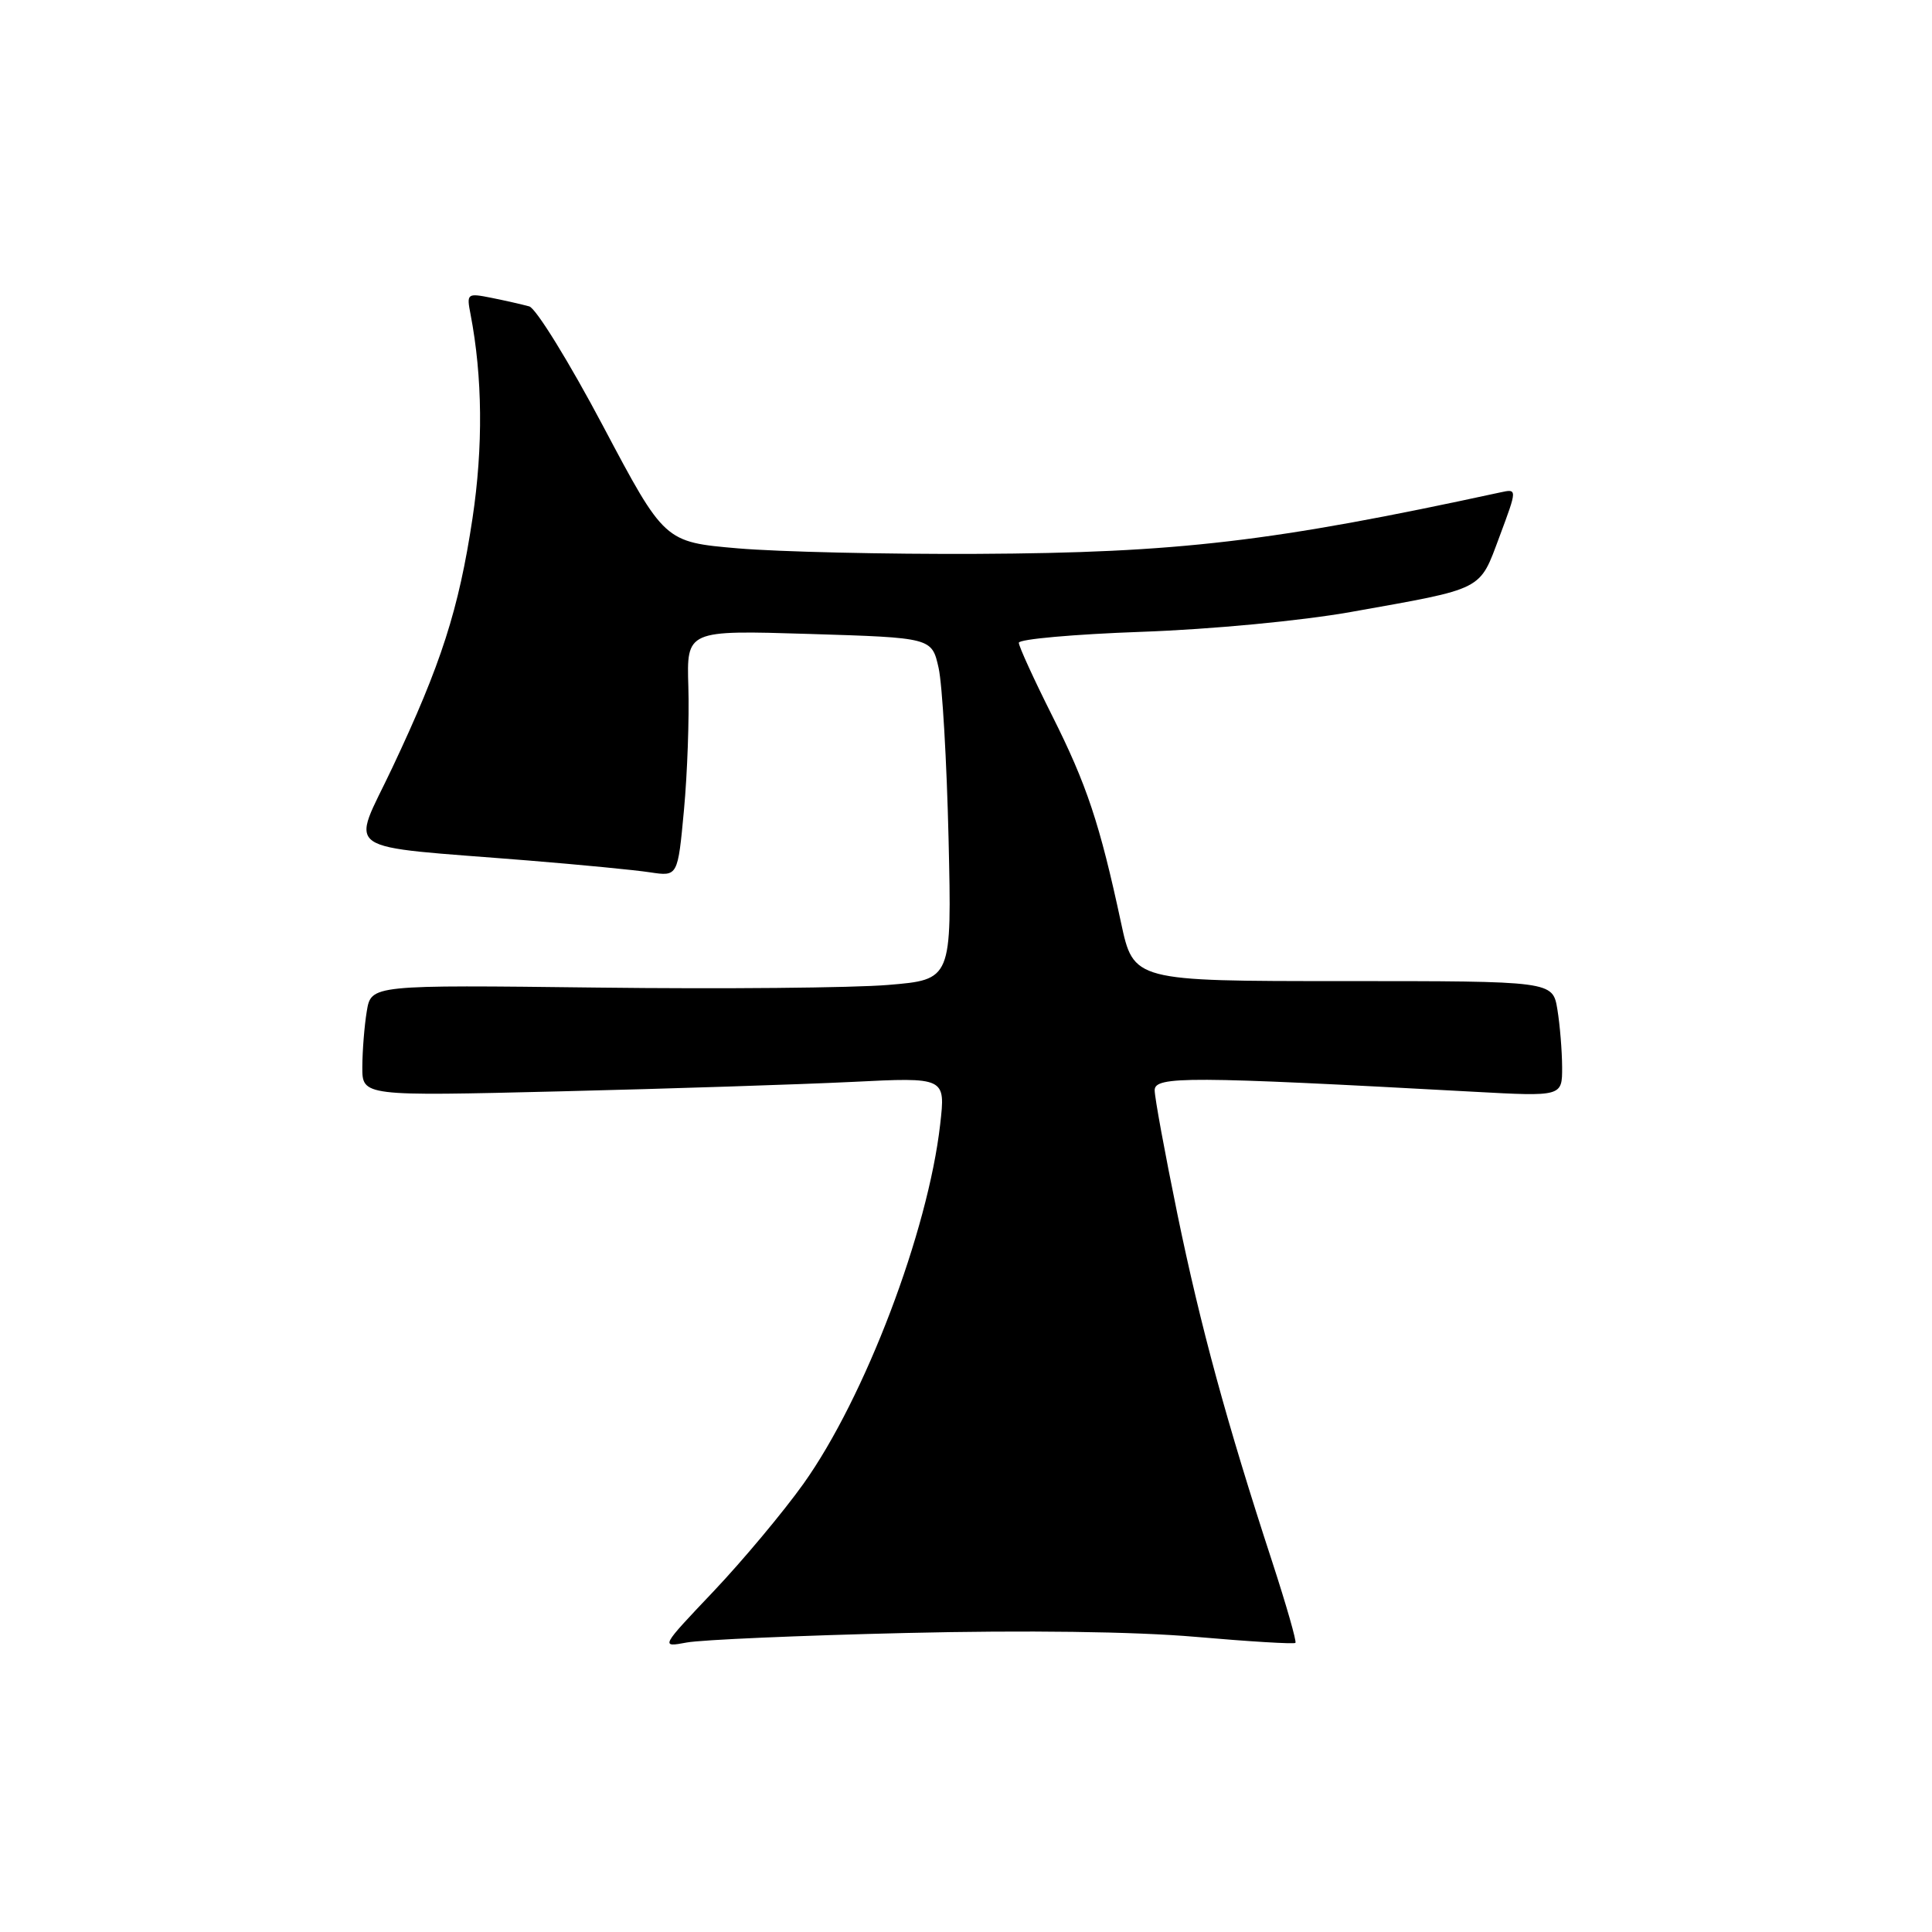 <?xml version="1.0" encoding="UTF-8" standalone="no"?>
<!DOCTYPE svg PUBLIC "-//W3C//DTD SVG 1.1//EN" "http://www.w3.org/Graphics/SVG/1.1/DTD/svg11.dtd" >
<svg xmlns="http://www.w3.org/2000/svg" xmlns:xlink="http://www.w3.org/1999/xlink" version="1.1" viewBox="0 0 256 256">
 <g >
 <path fill="currentColor"
d=" M 120.00 216.38 C 135.89 216.00 150.36 216.19 158.41 216.89 C 165.51 217.51 171.46 217.87 171.65 217.69 C 171.83 217.51 170.44 212.67 168.57 206.93 C 162.53 188.45 159.09 175.82 156.01 160.87 C 154.36 152.82 153.00 145.44 153.00 144.46 C 153.00 142.58 157.50 142.60 195.25 144.66 C 207.00 145.30 207.00 145.30 206.99 141.40 C 206.98 139.26 206.70 135.81 206.36 133.75 C 205.74 130.00 205.74 130.00 177.97 130.00 C 150.20 130.00 150.20 130.00 148.54 122.25 C 145.72 109.11 144.00 103.97 139.42 94.84 C 136.99 90.00 135.00 85.65 135.00 85.17 C 135.00 84.69 142.31 84.04 151.25 83.72 C 160.56 83.39 172.41 82.26 179.00 81.09 C 196.83 77.91 195.98 78.34 198.70 71.08 C 201.06 64.75 201.06 64.75 198.78 65.25 C 168.60 71.79 156.05 73.26 129.50 73.39 C 117.40 73.45 103.12 73.12 97.77 72.66 C 88.05 71.82 88.05 71.82 79.90 56.44 C 75.42 47.98 71.02 40.85 70.13 40.60 C 69.23 40.35 66.99 39.84 65.15 39.47 C 61.89 38.82 61.81 38.88 62.35 41.65 C 63.94 49.91 64.03 59.22 62.61 68.67 C 60.79 80.75 58.47 87.99 52.00 101.69 C 46.52 113.32 44.54 111.96 70.00 114.02 C 76.88 114.58 84.14 115.28 86.15 115.59 C 89.81 116.14 89.81 116.14 90.63 107.32 C 91.08 102.47 91.34 95.12 91.21 91.00 C 90.98 83.50 90.98 83.50 107.22 84.00 C 123.47 84.50 123.47 84.50 124.37 88.50 C 124.86 90.70 125.45 100.89 125.69 111.16 C 126.12 129.81 126.12 129.81 117.67 130.51 C 113.02 130.90 95.71 131.06 79.20 130.86 C 49.18 130.50 49.18 130.50 48.60 134.00 C 48.28 135.93 48.02 139.24 48.01 141.38 C 48.00 145.25 48.00 145.25 74.25 144.61 C 88.69 144.26 106.08 143.69 112.89 143.36 C 125.29 142.74 125.29 142.74 124.58 148.97 C 122.97 163.19 114.60 185.20 106.46 196.61 C 103.79 200.35 98.44 206.75 94.56 210.85 C 87.50 218.29 87.50 218.29 91.00 217.64 C 92.92 217.28 105.97 216.71 120.00 216.38 Z "/>
</g>
</svg>